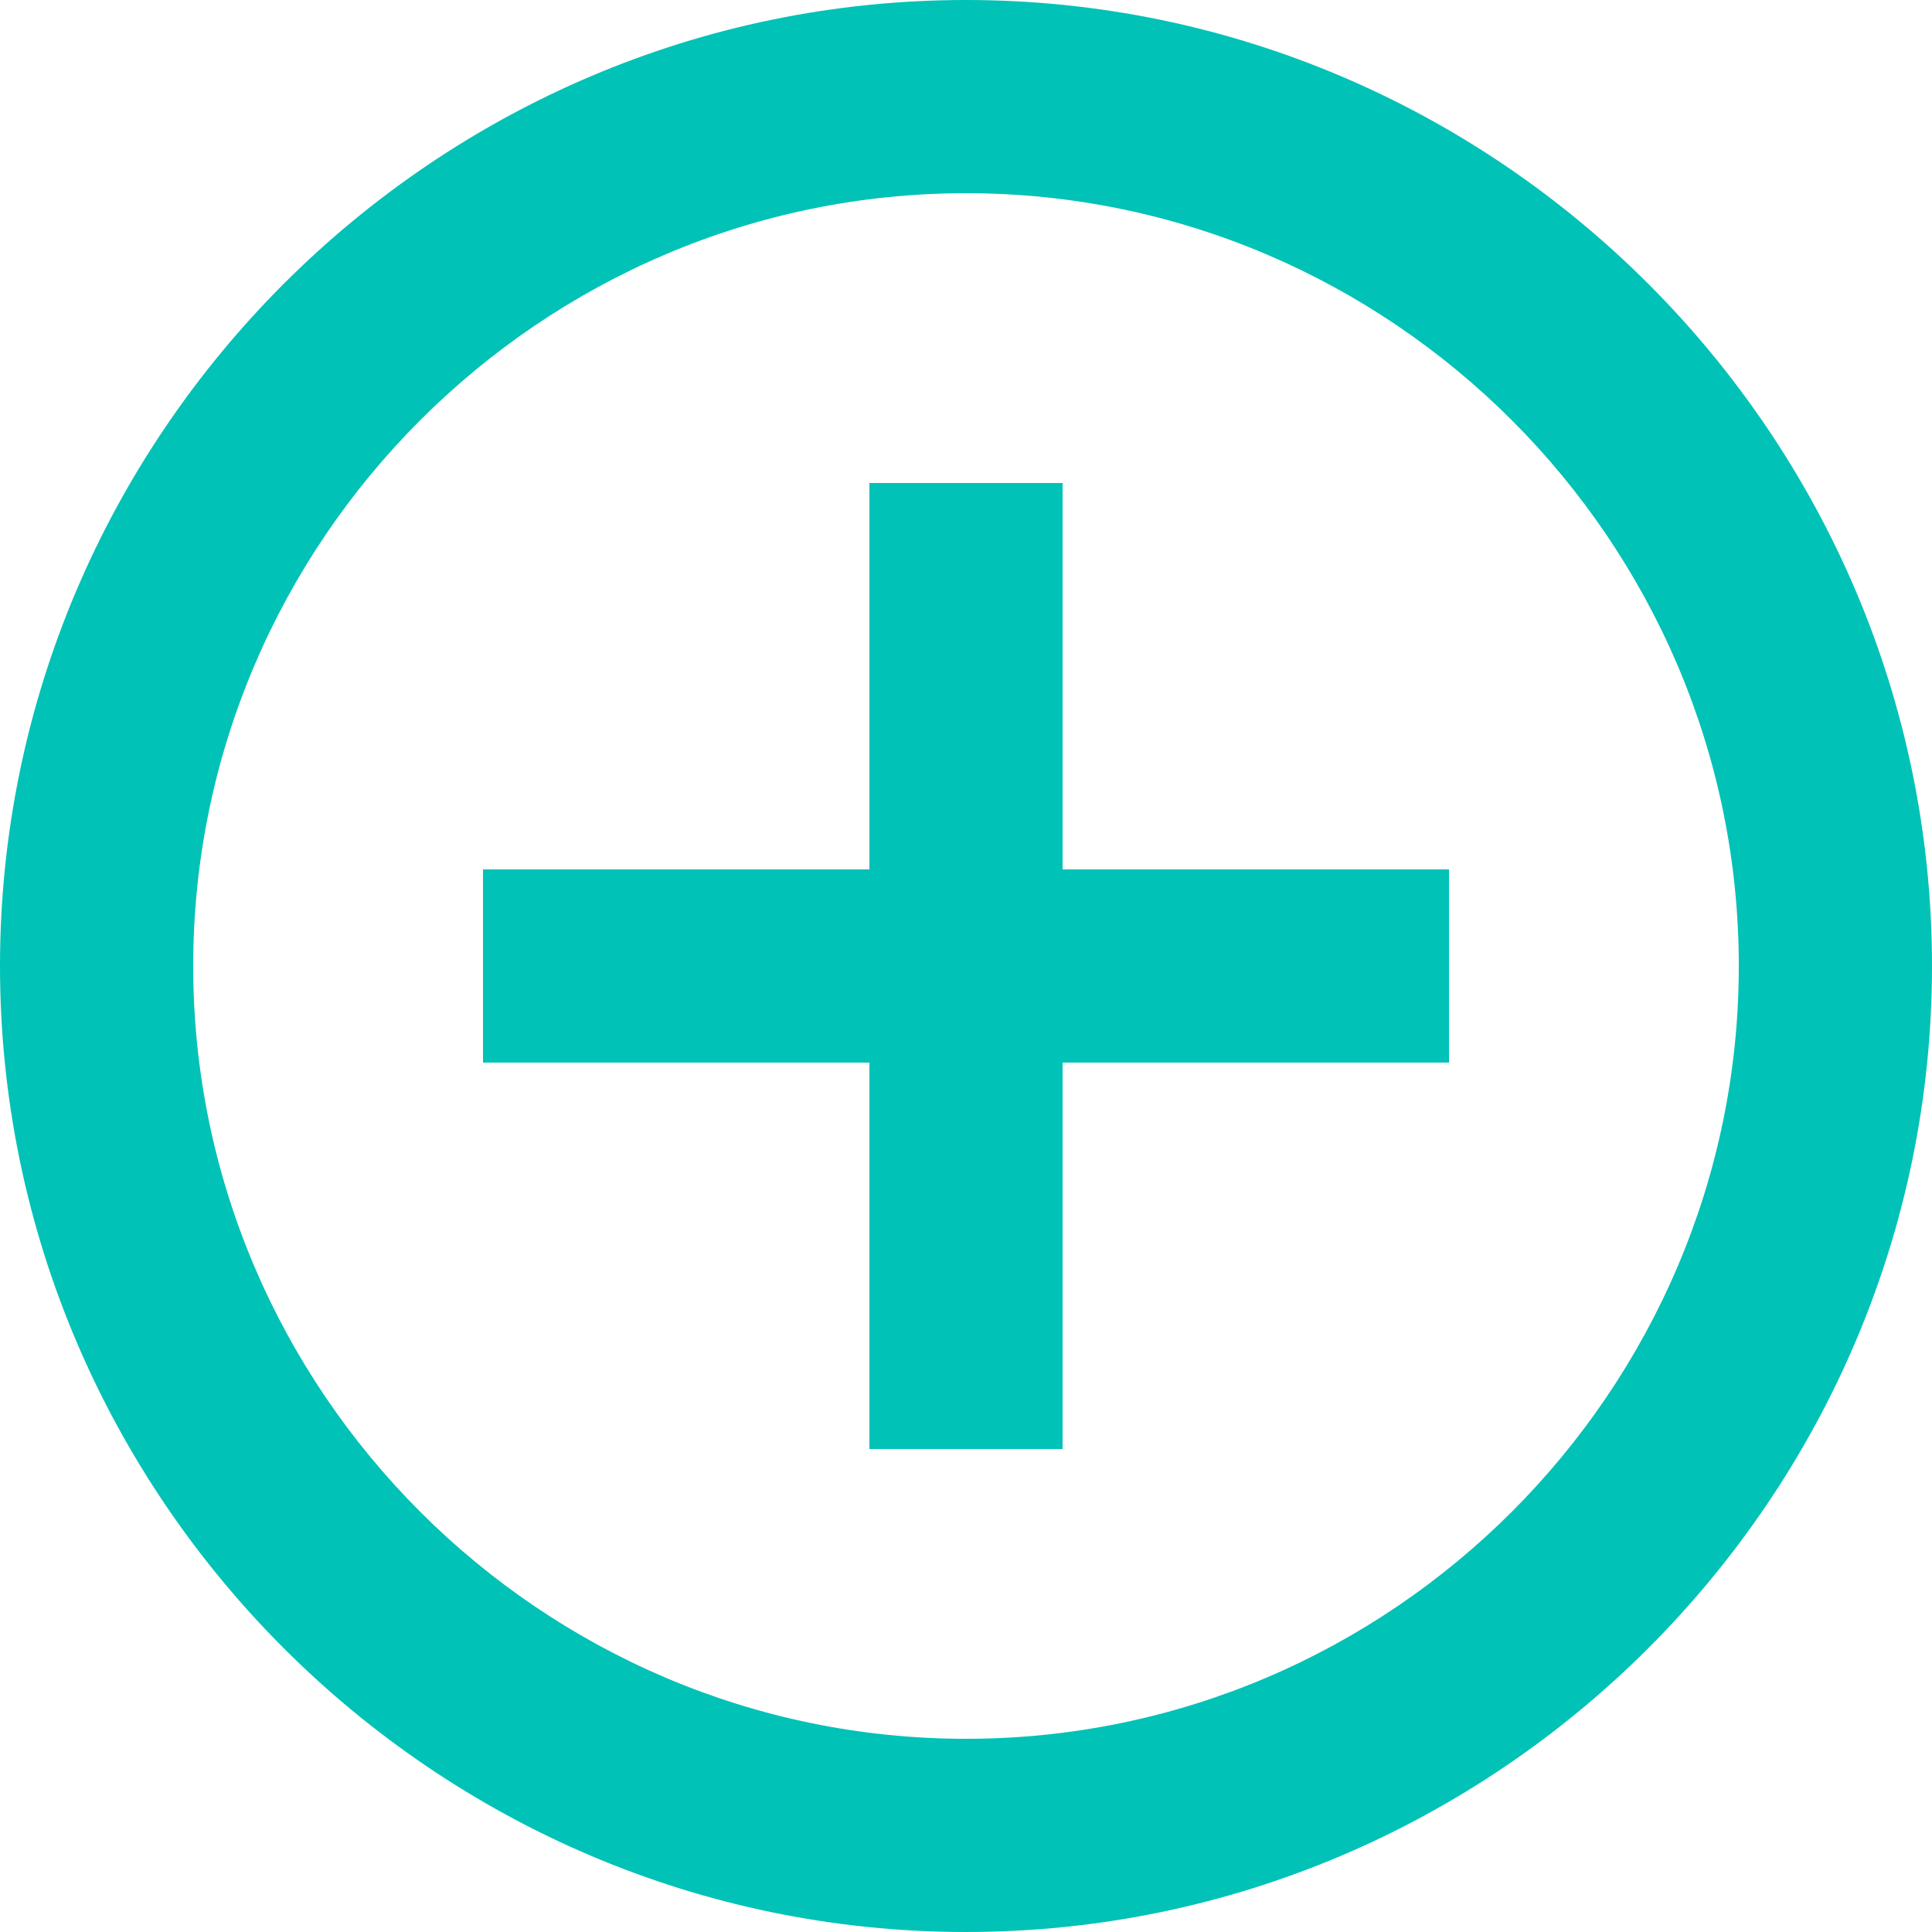 <svg width="94" height="94" viewBox="0 0 94 94" fill="none" xmlns="http://www.w3.org/2000/svg">
<g id="add-circle-outline">
<path id="Shape" fill-rule="evenodd" clip-rule="evenodd" d="M51.7 23.5H42.3V42.3H23.5V51.7H42.3V70.5H51.7V51.7H70.5V42.3H51.7V23.5ZM47 0C21.15 0 0 21.15 0 47C0 72.85 21.15 94 47 94C72.85 94 94 72.85 94 47C94 21.15 72.85 0 47 0ZM47 84.6C26.32 84.6 9.4 67.68 9.4 47C9.4 26.32 26.32 9.4 47 9.4C67.68 9.4 84.6 26.32 84.6 47C84.6 67.68 67.68 84.6 47 84.6Z" fill="#01C2B6"/>
</g>
</svg>
